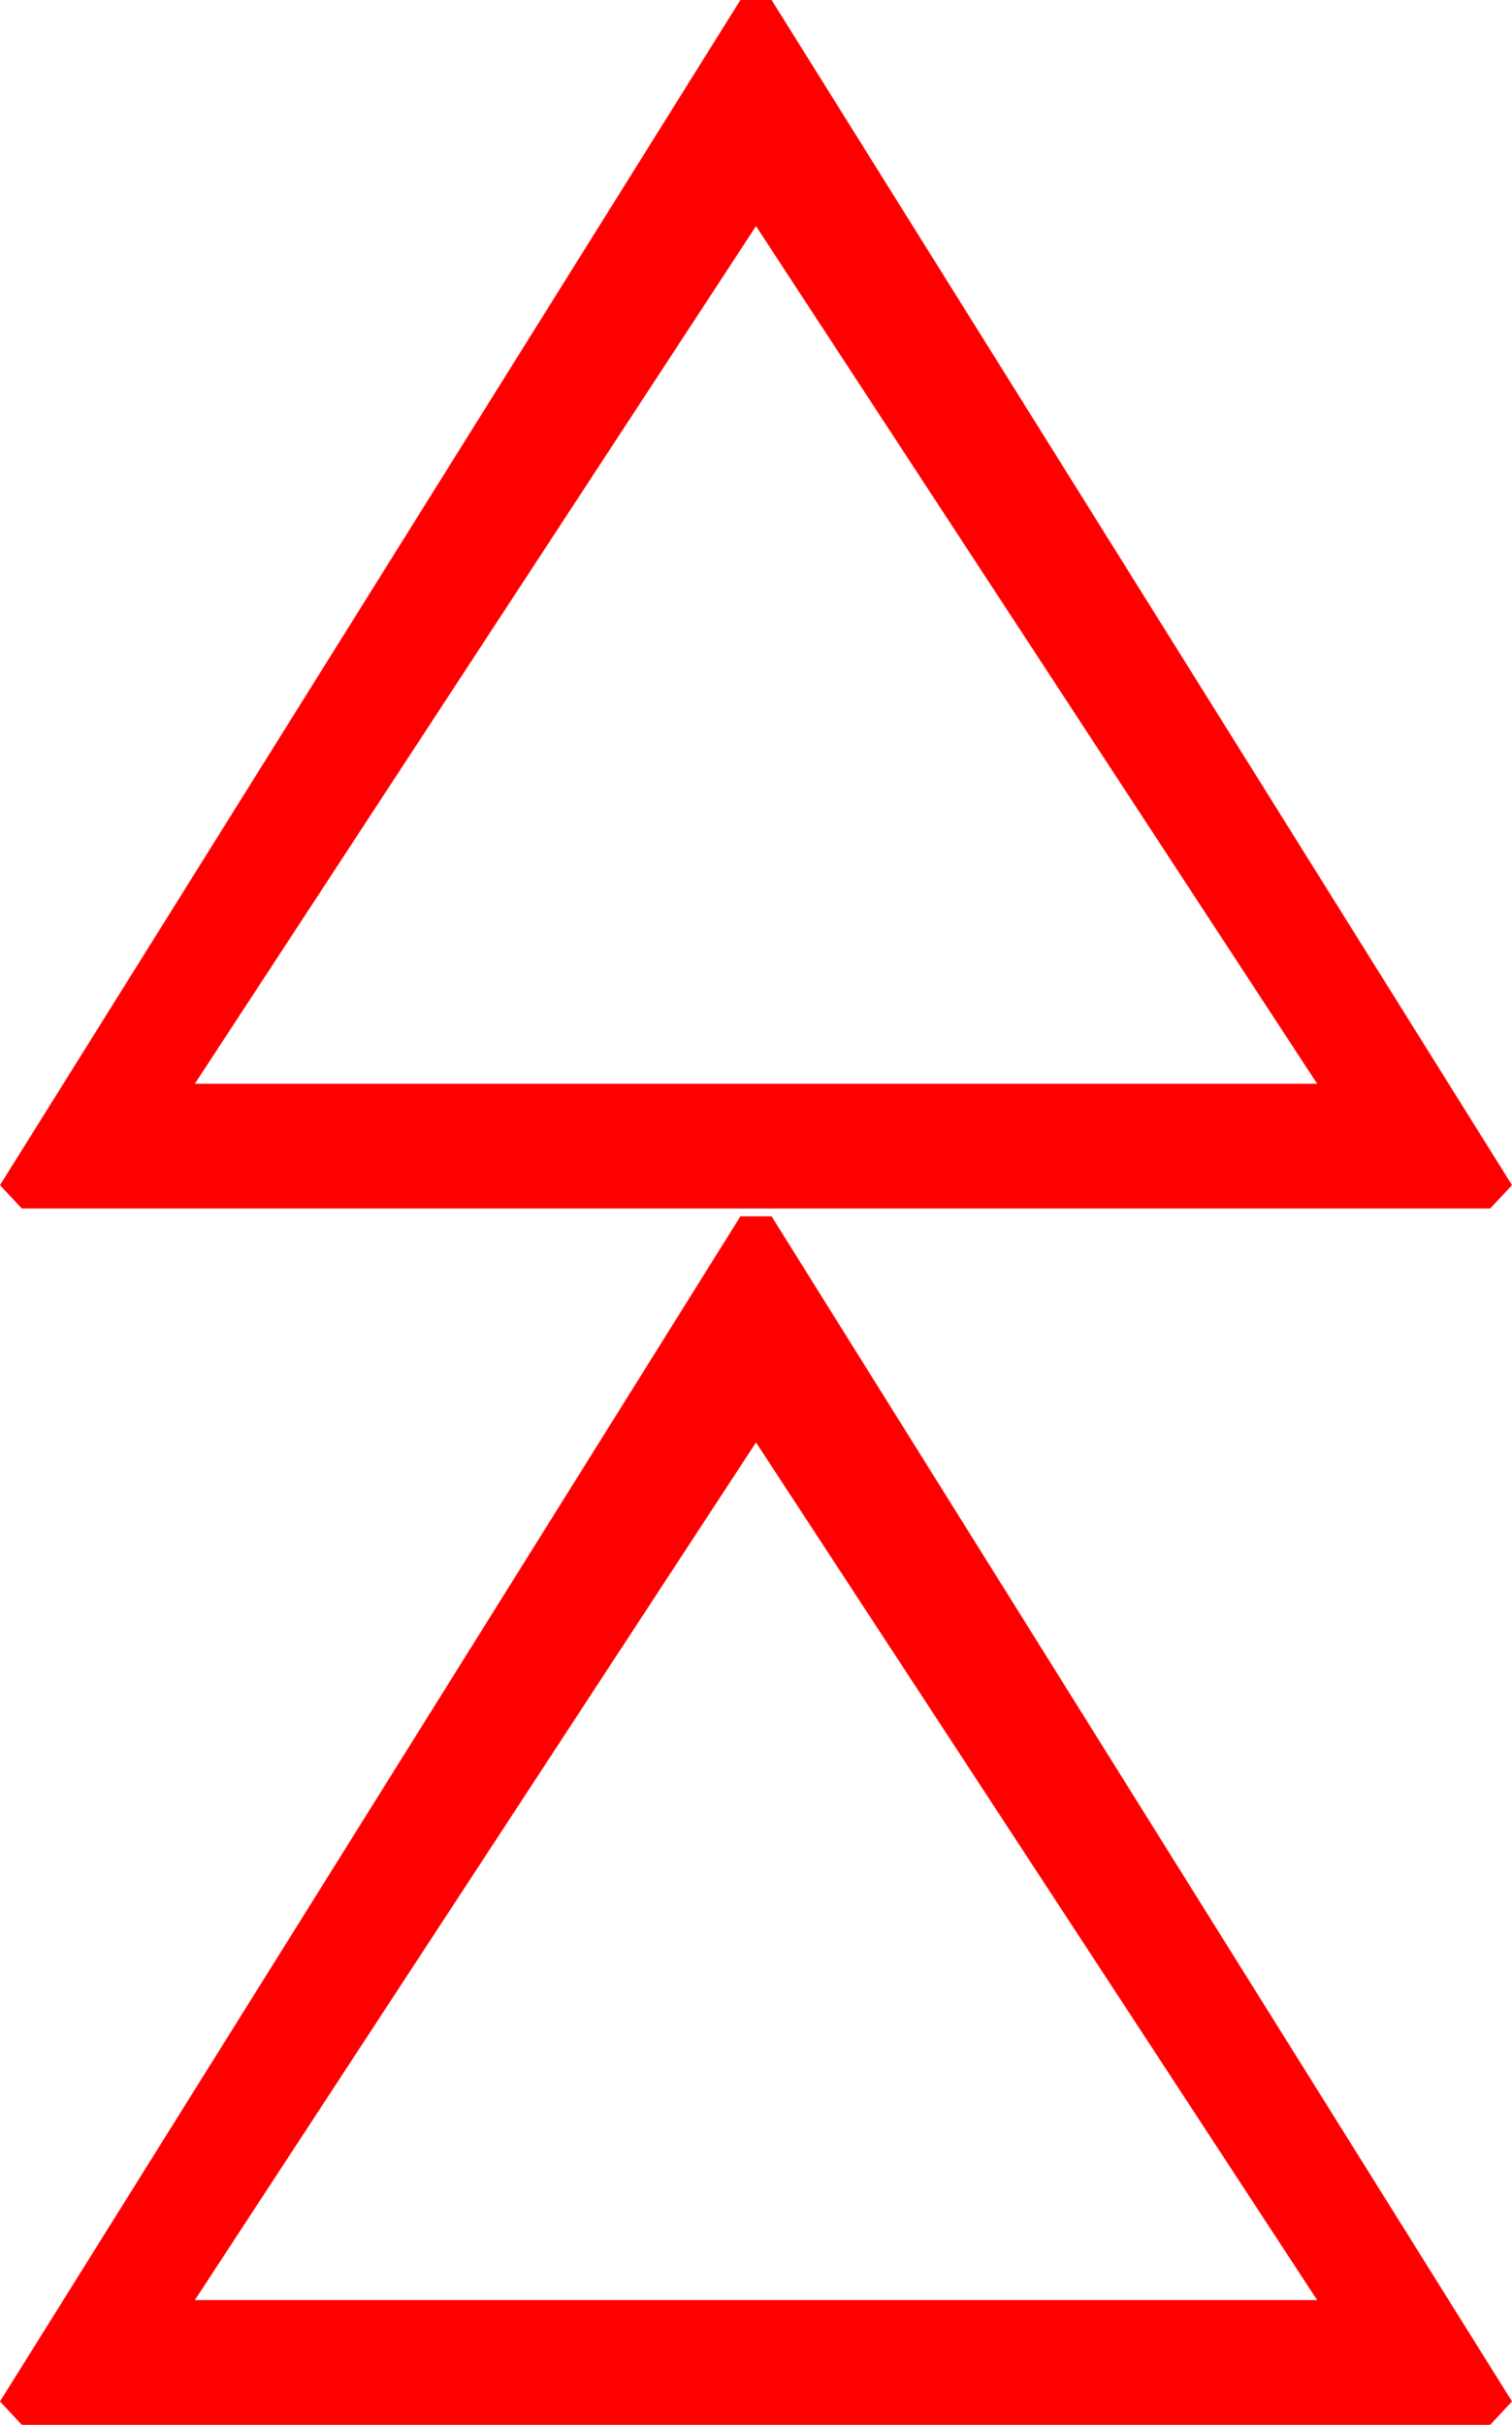 <?xml version="1.0" encoding="utf-8"?>
<!DOCTYPE svg PUBLIC "-//W3C//DTD SVG 1.1//EN" "http://www.w3.org/Graphics/SVG/1.1/DTD/svg11.dtd">
<svg width="28.418" height="45.557" xmlns="http://www.w3.org/2000/svg" xmlns:xlink="http://www.w3.org/1999/xlink" xmlns:xml="http://www.w3.org/XML/1998/namespace" version="1.1">
  <g>
    <g>
      <path style="fill:#FF0000;fill-opacity:1" d="M14.209,27.1L3.662,43.213 24.756,43.213 14.209,27.1z M13.916,22.852L14.502,22.852 28.418,45.117 28.008,45.557 0.41,45.557 0,45.117 13.916,22.852z M14.209,4.248L3.662,20.361 24.756,20.361 14.209,4.248z M13.916,0L14.502,0 28.418,22.266 28.008,22.705 0.41,22.705 0,22.266 13.916,0z" />
    </g>
  </g>
</svg>